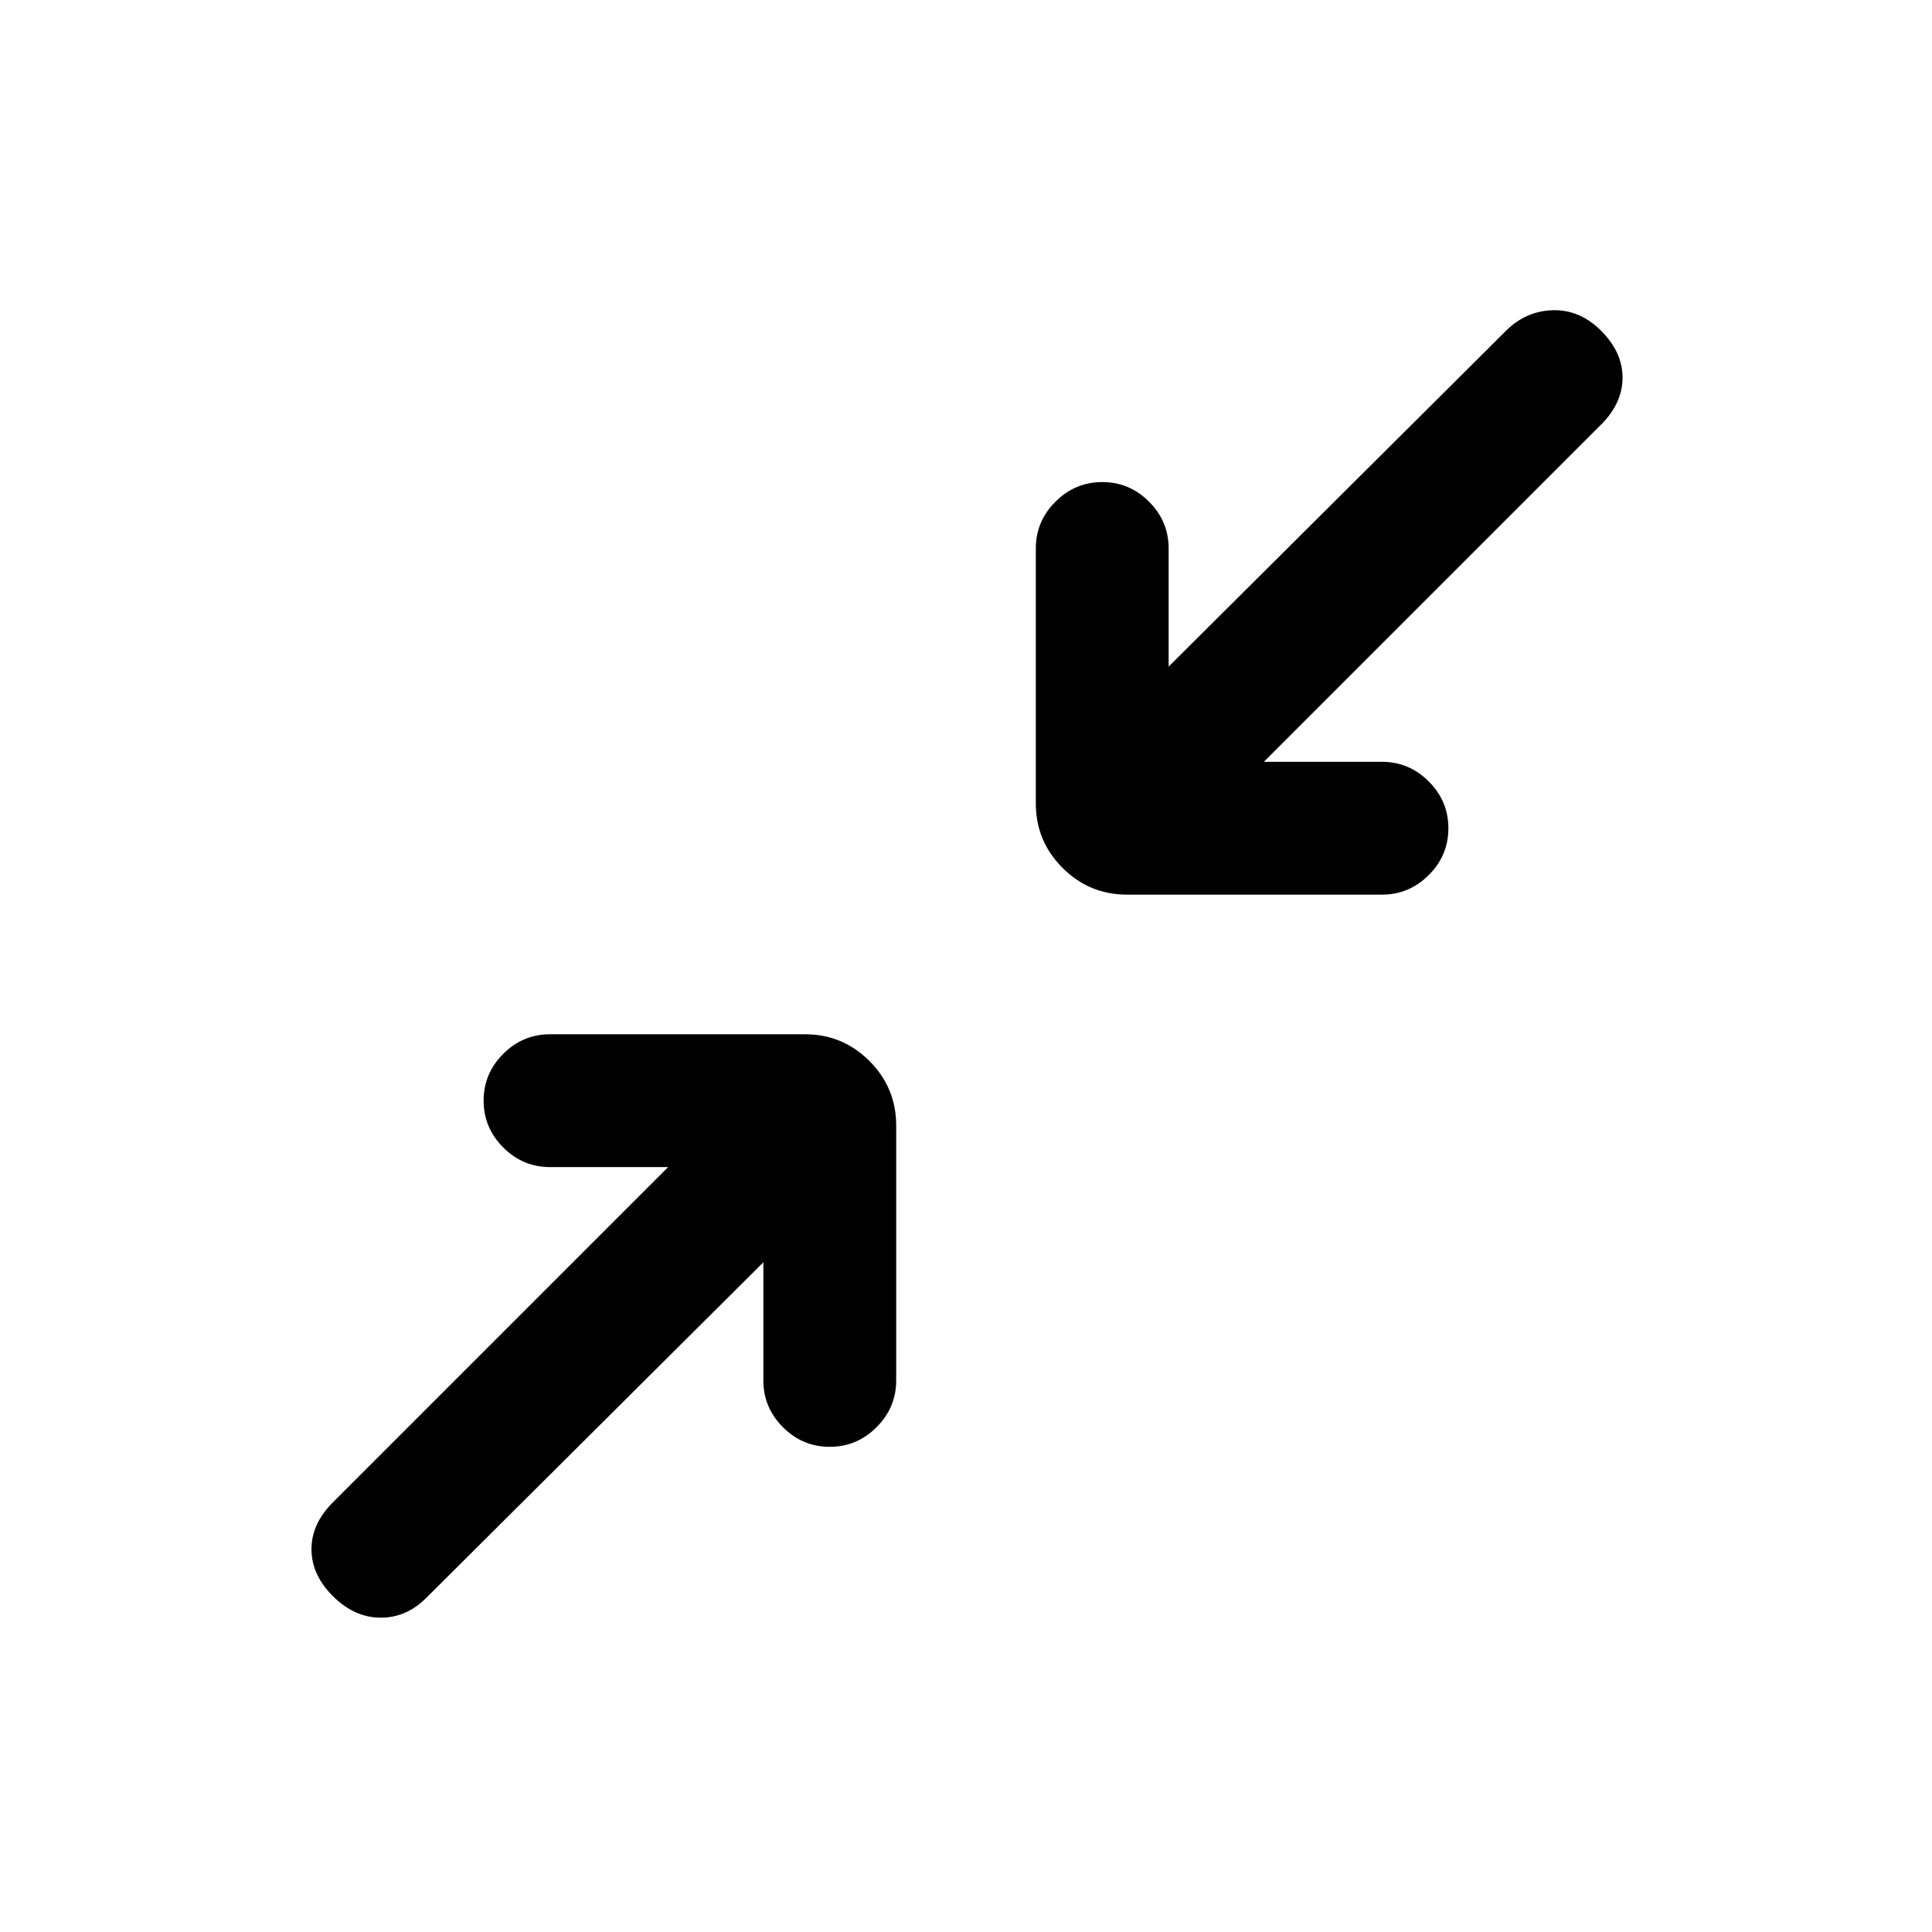 <svg xmlns="http://www.w3.org/2000/svg" height="24" viewBox="0 -960 960 960" width="24"><path d="M379.31-332.77 211.69-165.92q-9.84 9.84-22.77 9.73-12.92-.12-23.54-10.73-10.61-10.62-10.61-23.27 0-12.66 10.61-23.27L332-380.08h-58.69q-13.5 0-23.25-9.75-9.75-9.76-9.75-23.27 0-13.52 9.75-23.25t23.25-9.73H400q18.73 0 32.02 13.29 13.29 13.29 13.29 32.02v126.69q0 13.5-9.76 23.25t-23.27 9.75q-13.51 0-23.24-9.75-9.73-9.75-9.73-23.25v-58.69ZM628-581.46h58.69q13.5 0 23.25 9.76 9.75 9.75 9.75 23.27 0 13.51-9.75 23.24-9.75 9.73-23.25 9.73H560q-18.73 0-32.02-13.29-13.29-13.29-13.29-32.02v-126.69q0-13.5 9.76-23.25t23.27-9.75q13.51 0 23.24 9.75 9.73 9.75 9.73 23.25v58.69l167.62-166.85q9.84-9.84 23.27-10.23 13.42-.38 24.04 10.23 10.61 10.62 10.61 23.27 0 12.66-10.61 23.27L628-581.46Z"/></svg>